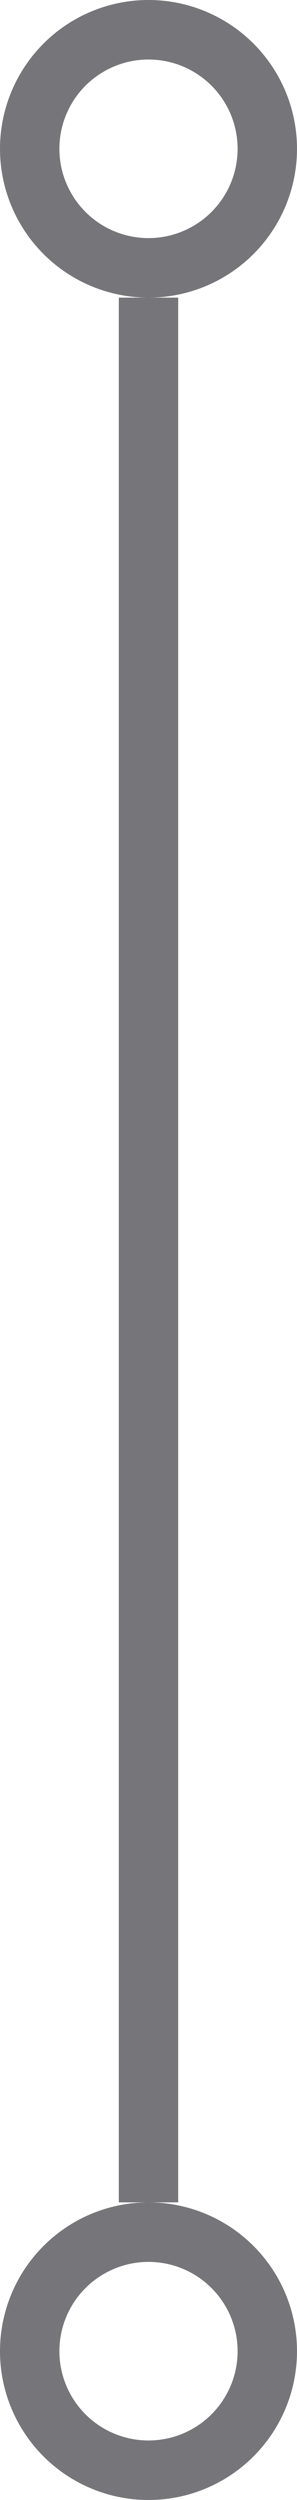 <svg width="5" height="42" viewBox="0 0 5 42" fill="none" xmlns="http://www.w3.org/2000/svg">
<line x1="2.5" y1="5" x2="2.5" y2="37" stroke="#76767A"/>
<circle cx="2.5" cy="2.5" r="2" stroke="#76767A"/>
<circle cx="2.5" cy="39.5" r="2" stroke="#76767A"/>
</svg>
